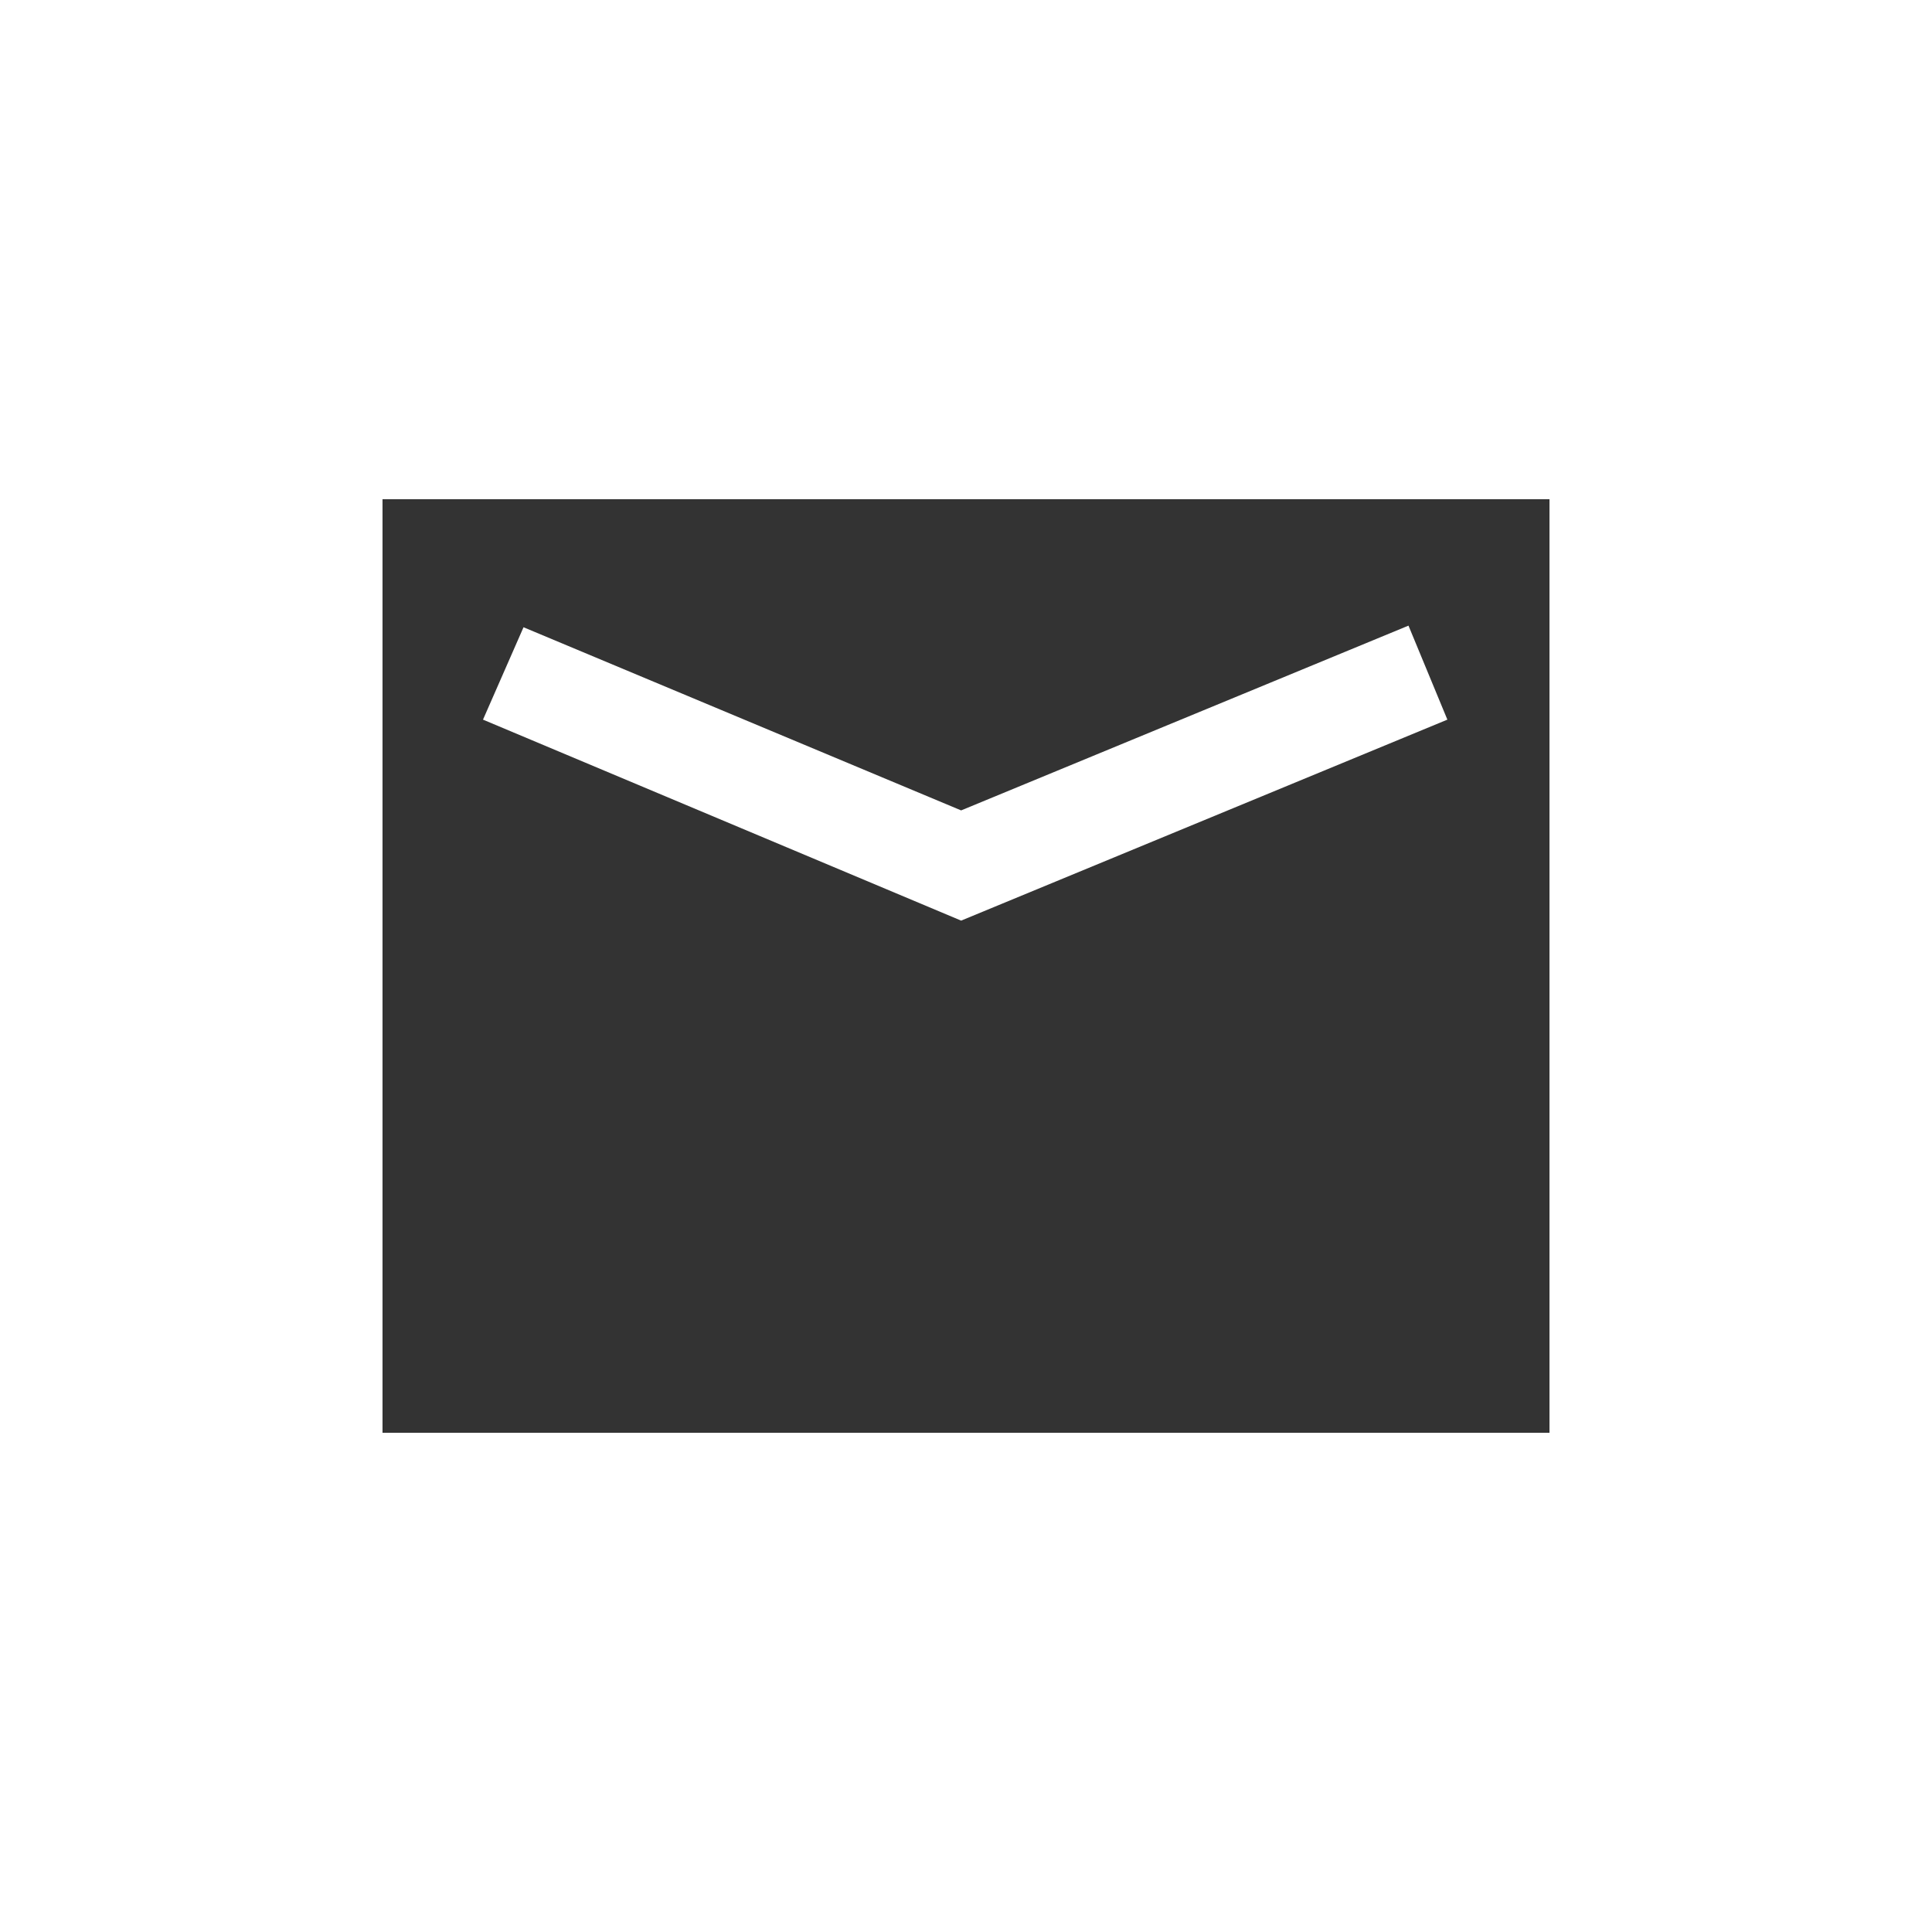 <?xml version="1.0" encoding="utf-8"?>
<!-- Generator: Adobe Illustrator 19.2.0, SVG Export Plug-In . SVG Version: 6.00 Build 0)  -->
<svg version="1.1" id="Layer_1" xmlns="http://www.w3.org/2000/svg" xmlns:xlink="http://www.w3.org/1999/xlink" x="0px" y="0px"
	 viewBox="0 0 119.2 119.2" style="enable-background:new 0 0 119.2 119.2;" xml:space="preserve">
<rect x="0" y="0" width="119.2" height="119.2" fill="#333333" stroke="none"/>
<style type="text/css">
	.st0{fill:#FFFFFF;}
</style>
<g>
	<polygon class="st0" points="89.3,44.4 86.9,38.6 59.3,50 32.3,38.7 29.8,44.4 59.3,56.8 	"/>
	<path class="st0" d="M0,0v119.2h119.2V0H0z M95.6,88.4h-72V30.8h72V88.4z"/>
</g>
</svg>
